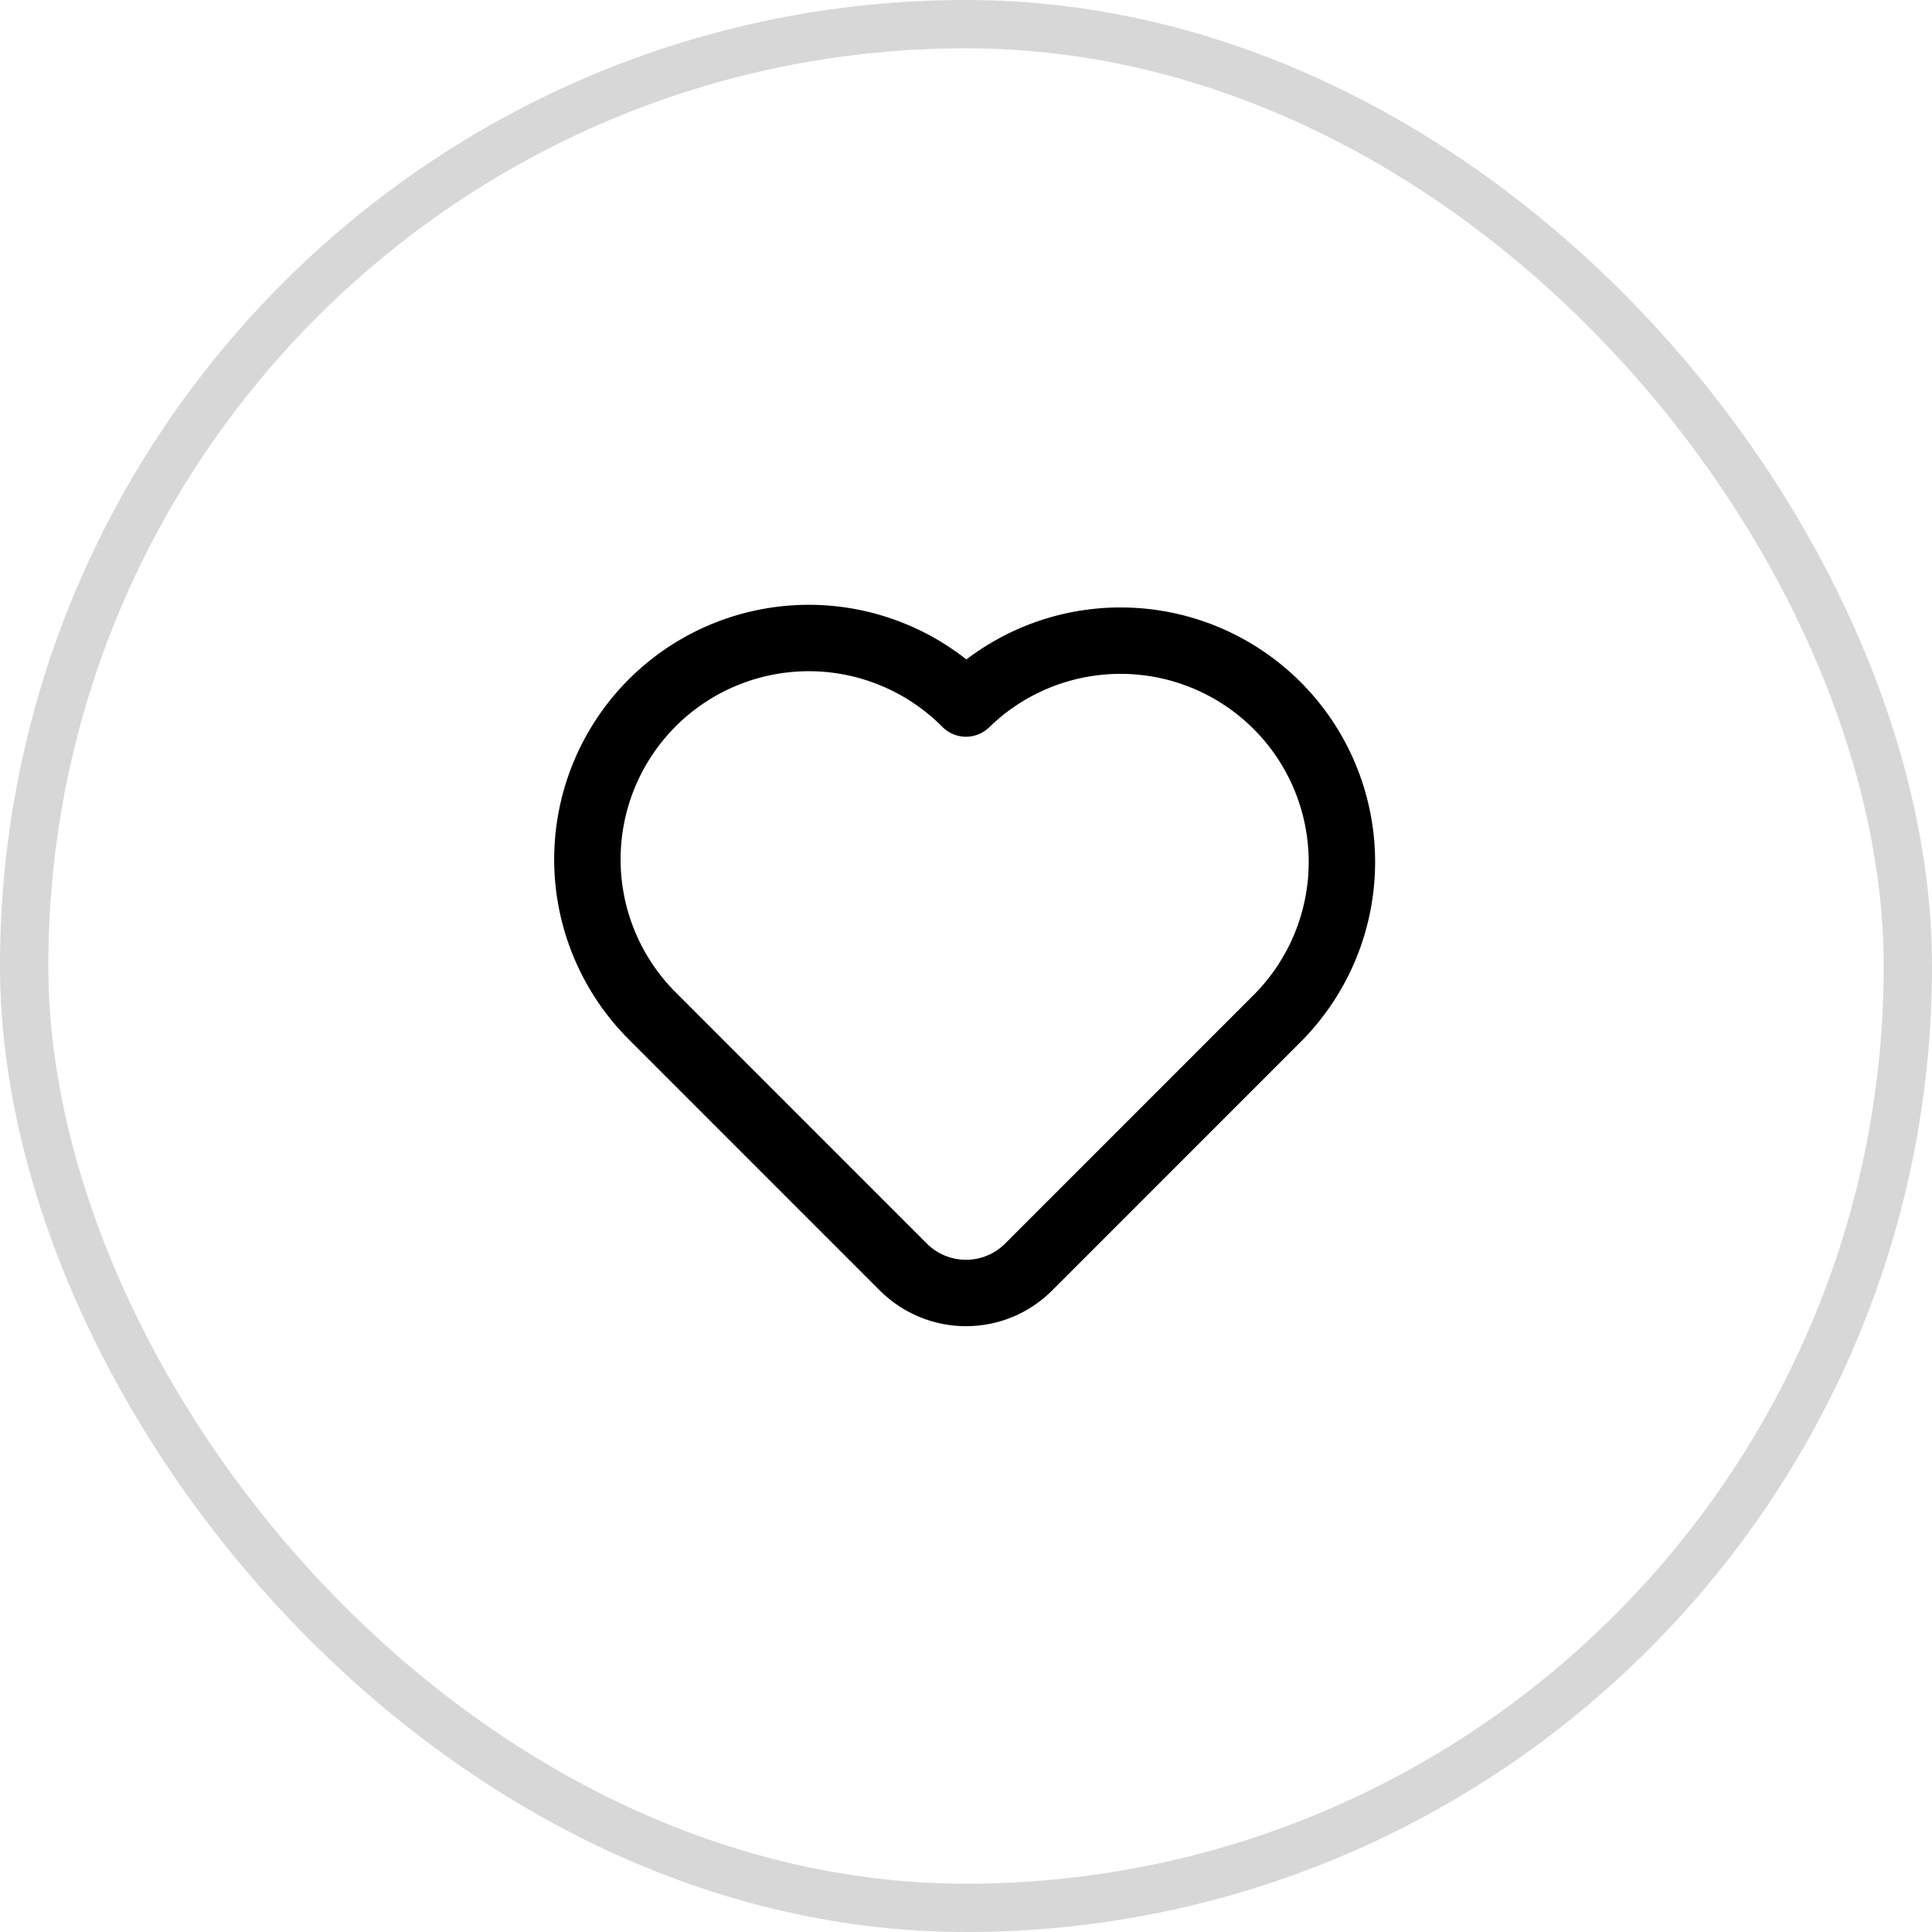 <svg width="40" height="40" viewBox="0 0 40 40" fill="none" xmlns="http://www.w3.org/2000/svg">
<rect x="0.5" y="0.5" width="39" height="39" rx="19.5" stroke="black" stroke-opacity="0.16"/>
<path d="M26.481 21.047L21.296 26.233C20.952 26.577 20.486 26.77 20 26.77C19.513 26.77 19.047 26.577 18.703 26.233L13.518 21.047C13.089 20.622 12.749 20.117 12.516 19.56C12.283 19.003 12.162 18.406 12.161 17.802C12.16 17.199 12.278 16.601 12.508 16.043C12.739 15.485 13.077 14.978 13.504 14.551C13.93 14.125 14.437 13.786 14.995 13.556C15.553 13.326 16.151 13.208 16.755 13.209C17.358 13.21 17.956 13.331 18.512 13.564C19.069 13.796 19.575 14.137 20 14.566C20.863 13.724 22.023 13.256 23.228 13.264C24.434 13.271 25.587 13.754 26.44 14.606C27.293 15.458 27.775 16.612 27.783 17.818C27.79 19.023 27.323 20.183 26.481 21.047Z" stroke="black" stroke-width="1.375" stroke-linecap="round" stroke-linejoin="round"/>
</svg>
